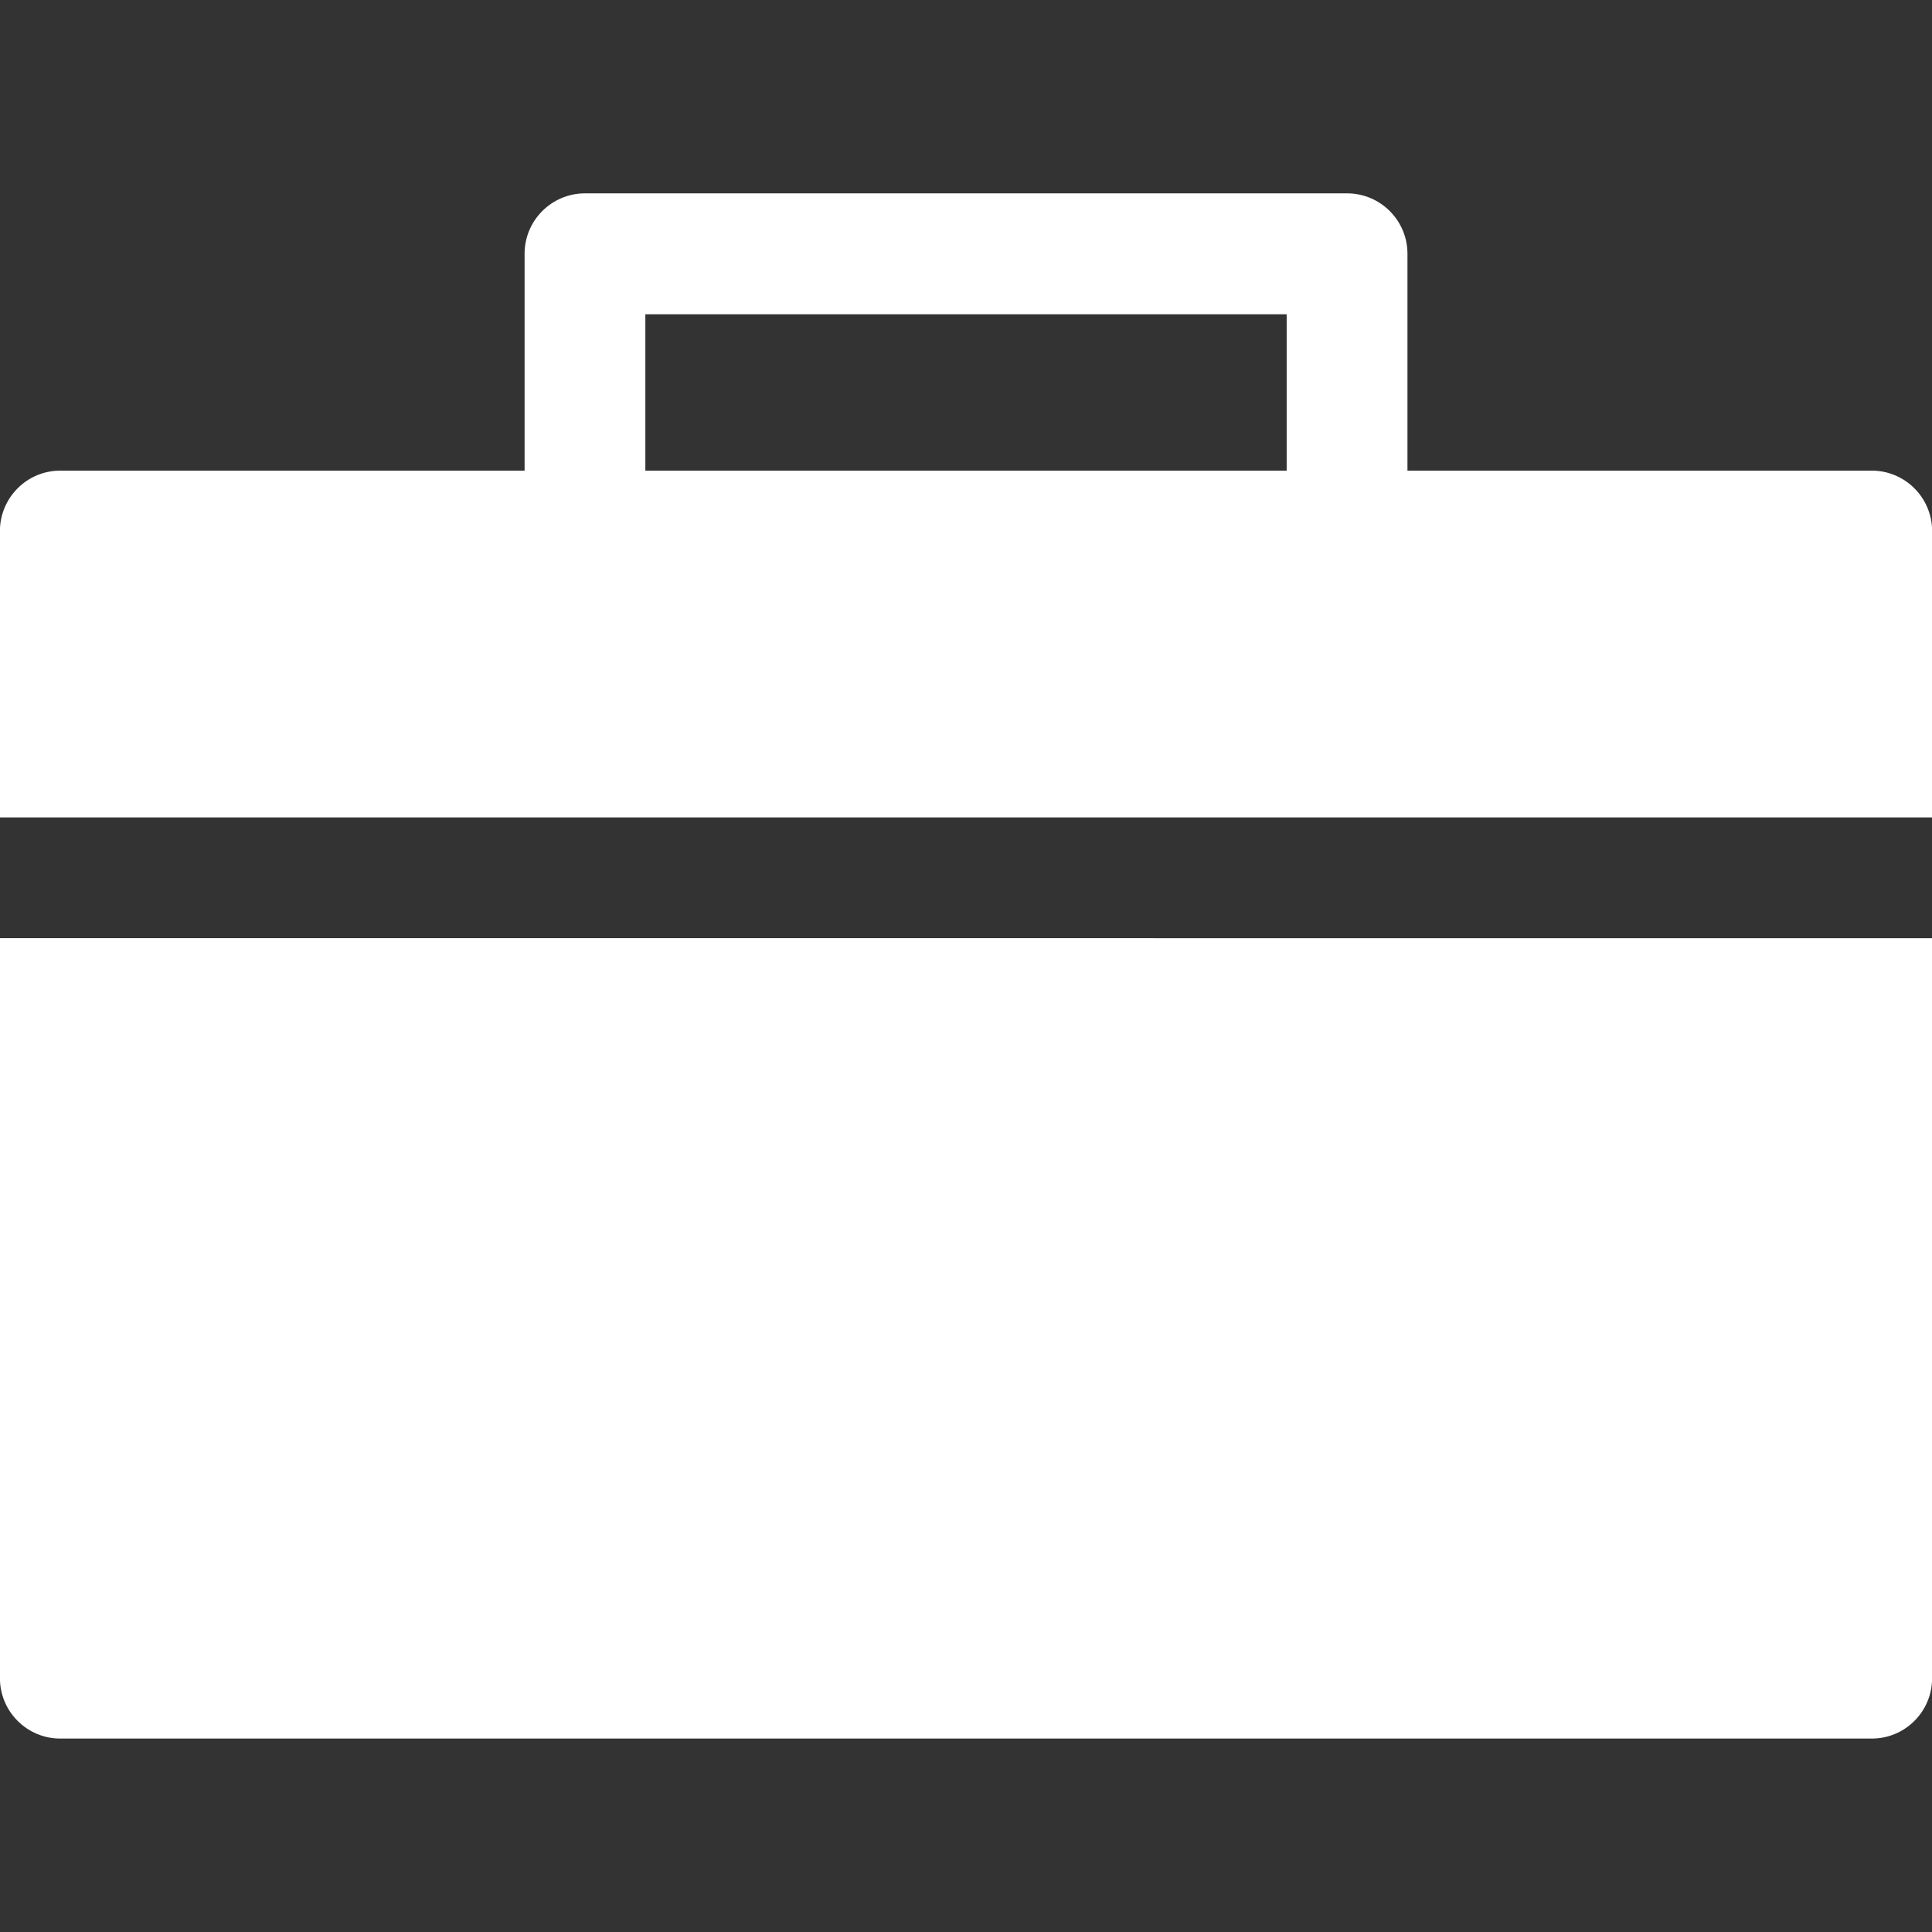 <?xml version="1.0" encoding="UTF-8"?>
<svg width="100pt" height="100pt" version="1.1" viewBox="0 0 100 100" xmlns="http://www.w3.org/2000/svg">
 <rect x="0" y="0" width="100" height="100" fill="#333333" stroke="none"/>
 <path fill="white" d="m30.266 10.008c-1.727 0.008-3.121 1.414-3.113 3.141v11.211h-24.02c-0.832-0.004-1.633 0.324-2.219 0.914-0.59 0.59-0.922 1.391-0.918 2.223v14.812h100.01v-14.812c0.004-0.828-0.324-1.625-0.91-2.215s-1.379-0.922-2.211-0.922h-24.035v-11.211c0.008-1.727-1.387-3.133-3.113-3.141zm3.137 6.258h33.195v8.094h-33.195zm-33.406 32.293v38.32c0.008 1.723 1.414 3.117 3.137 3.109h93.75c1.719 0 3.113-1.391 3.121-3.109v-38.316z"/>
</svg>
